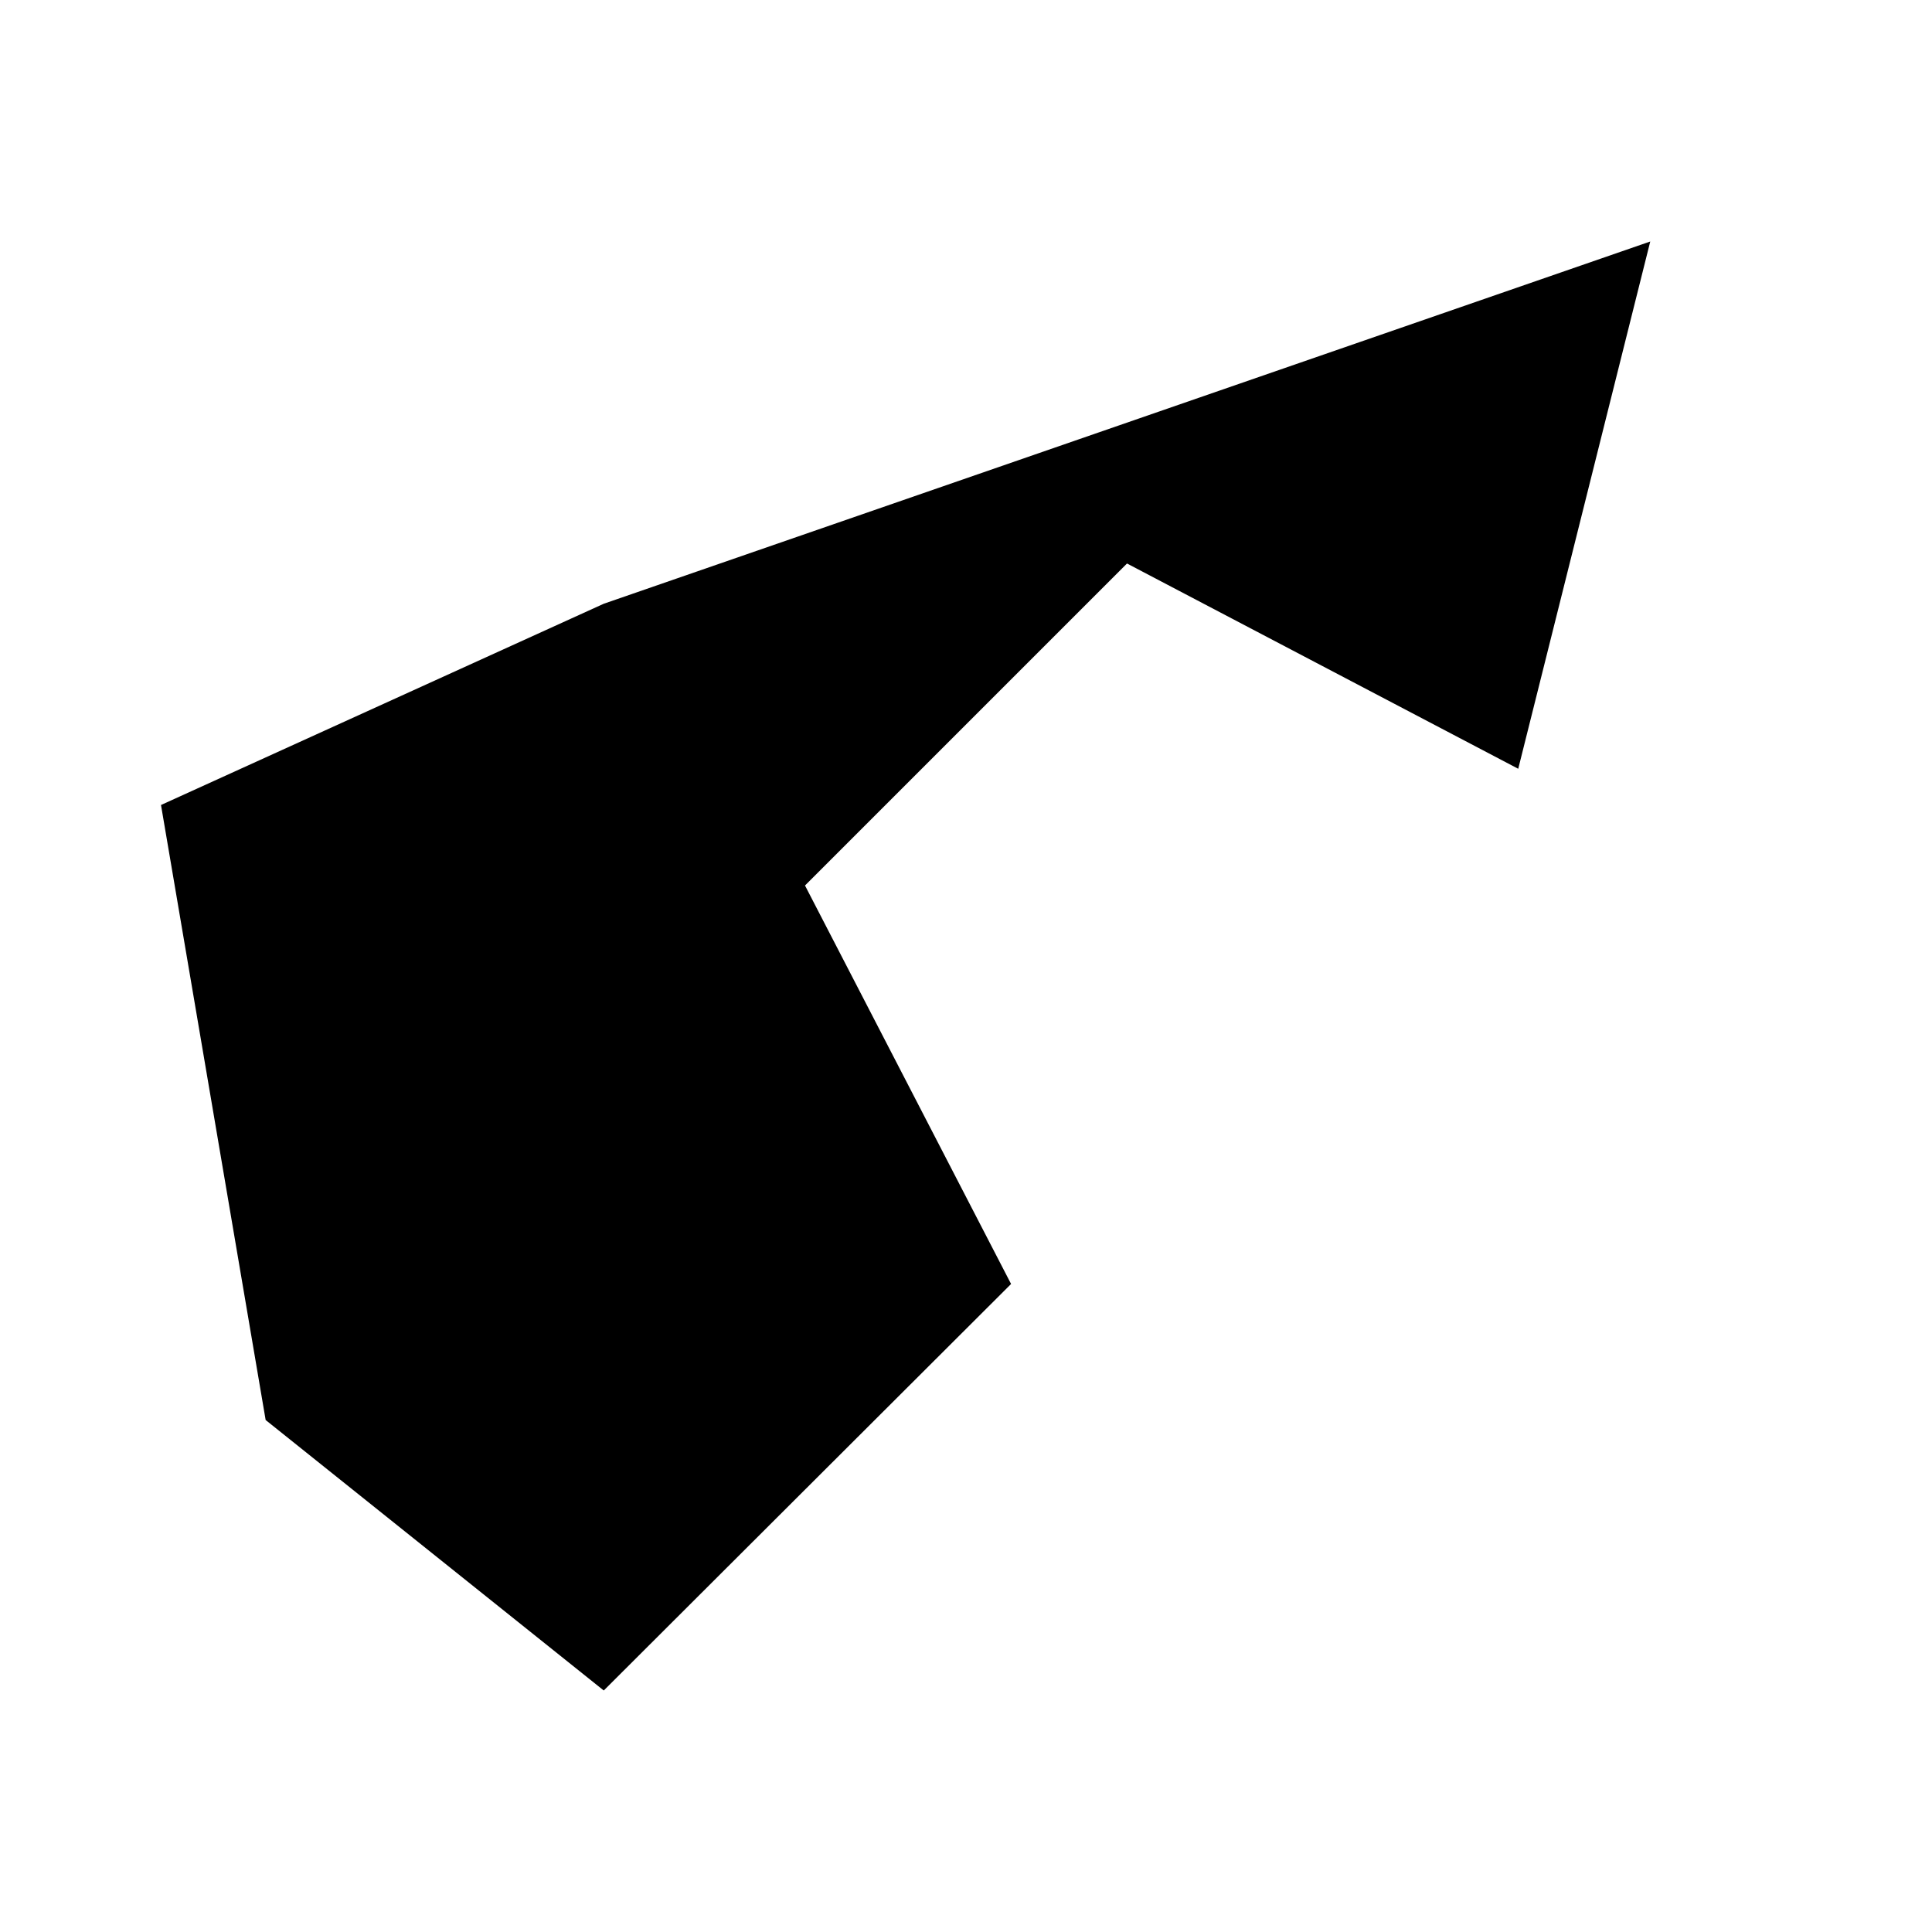 <svg role="img" viewBox="0 0 24 24" xmlns="http://www.w3.org/2000/svg">
  <title>Red Dead Redemption 2</title>
  <path d="M20.5 3l-1.64 6.55L14 7l-4 4 2.56 4.95L7.5 21l-4.2-3.36L2 10l5.5-2.5z" fill="currentColor"/>
</svg>
